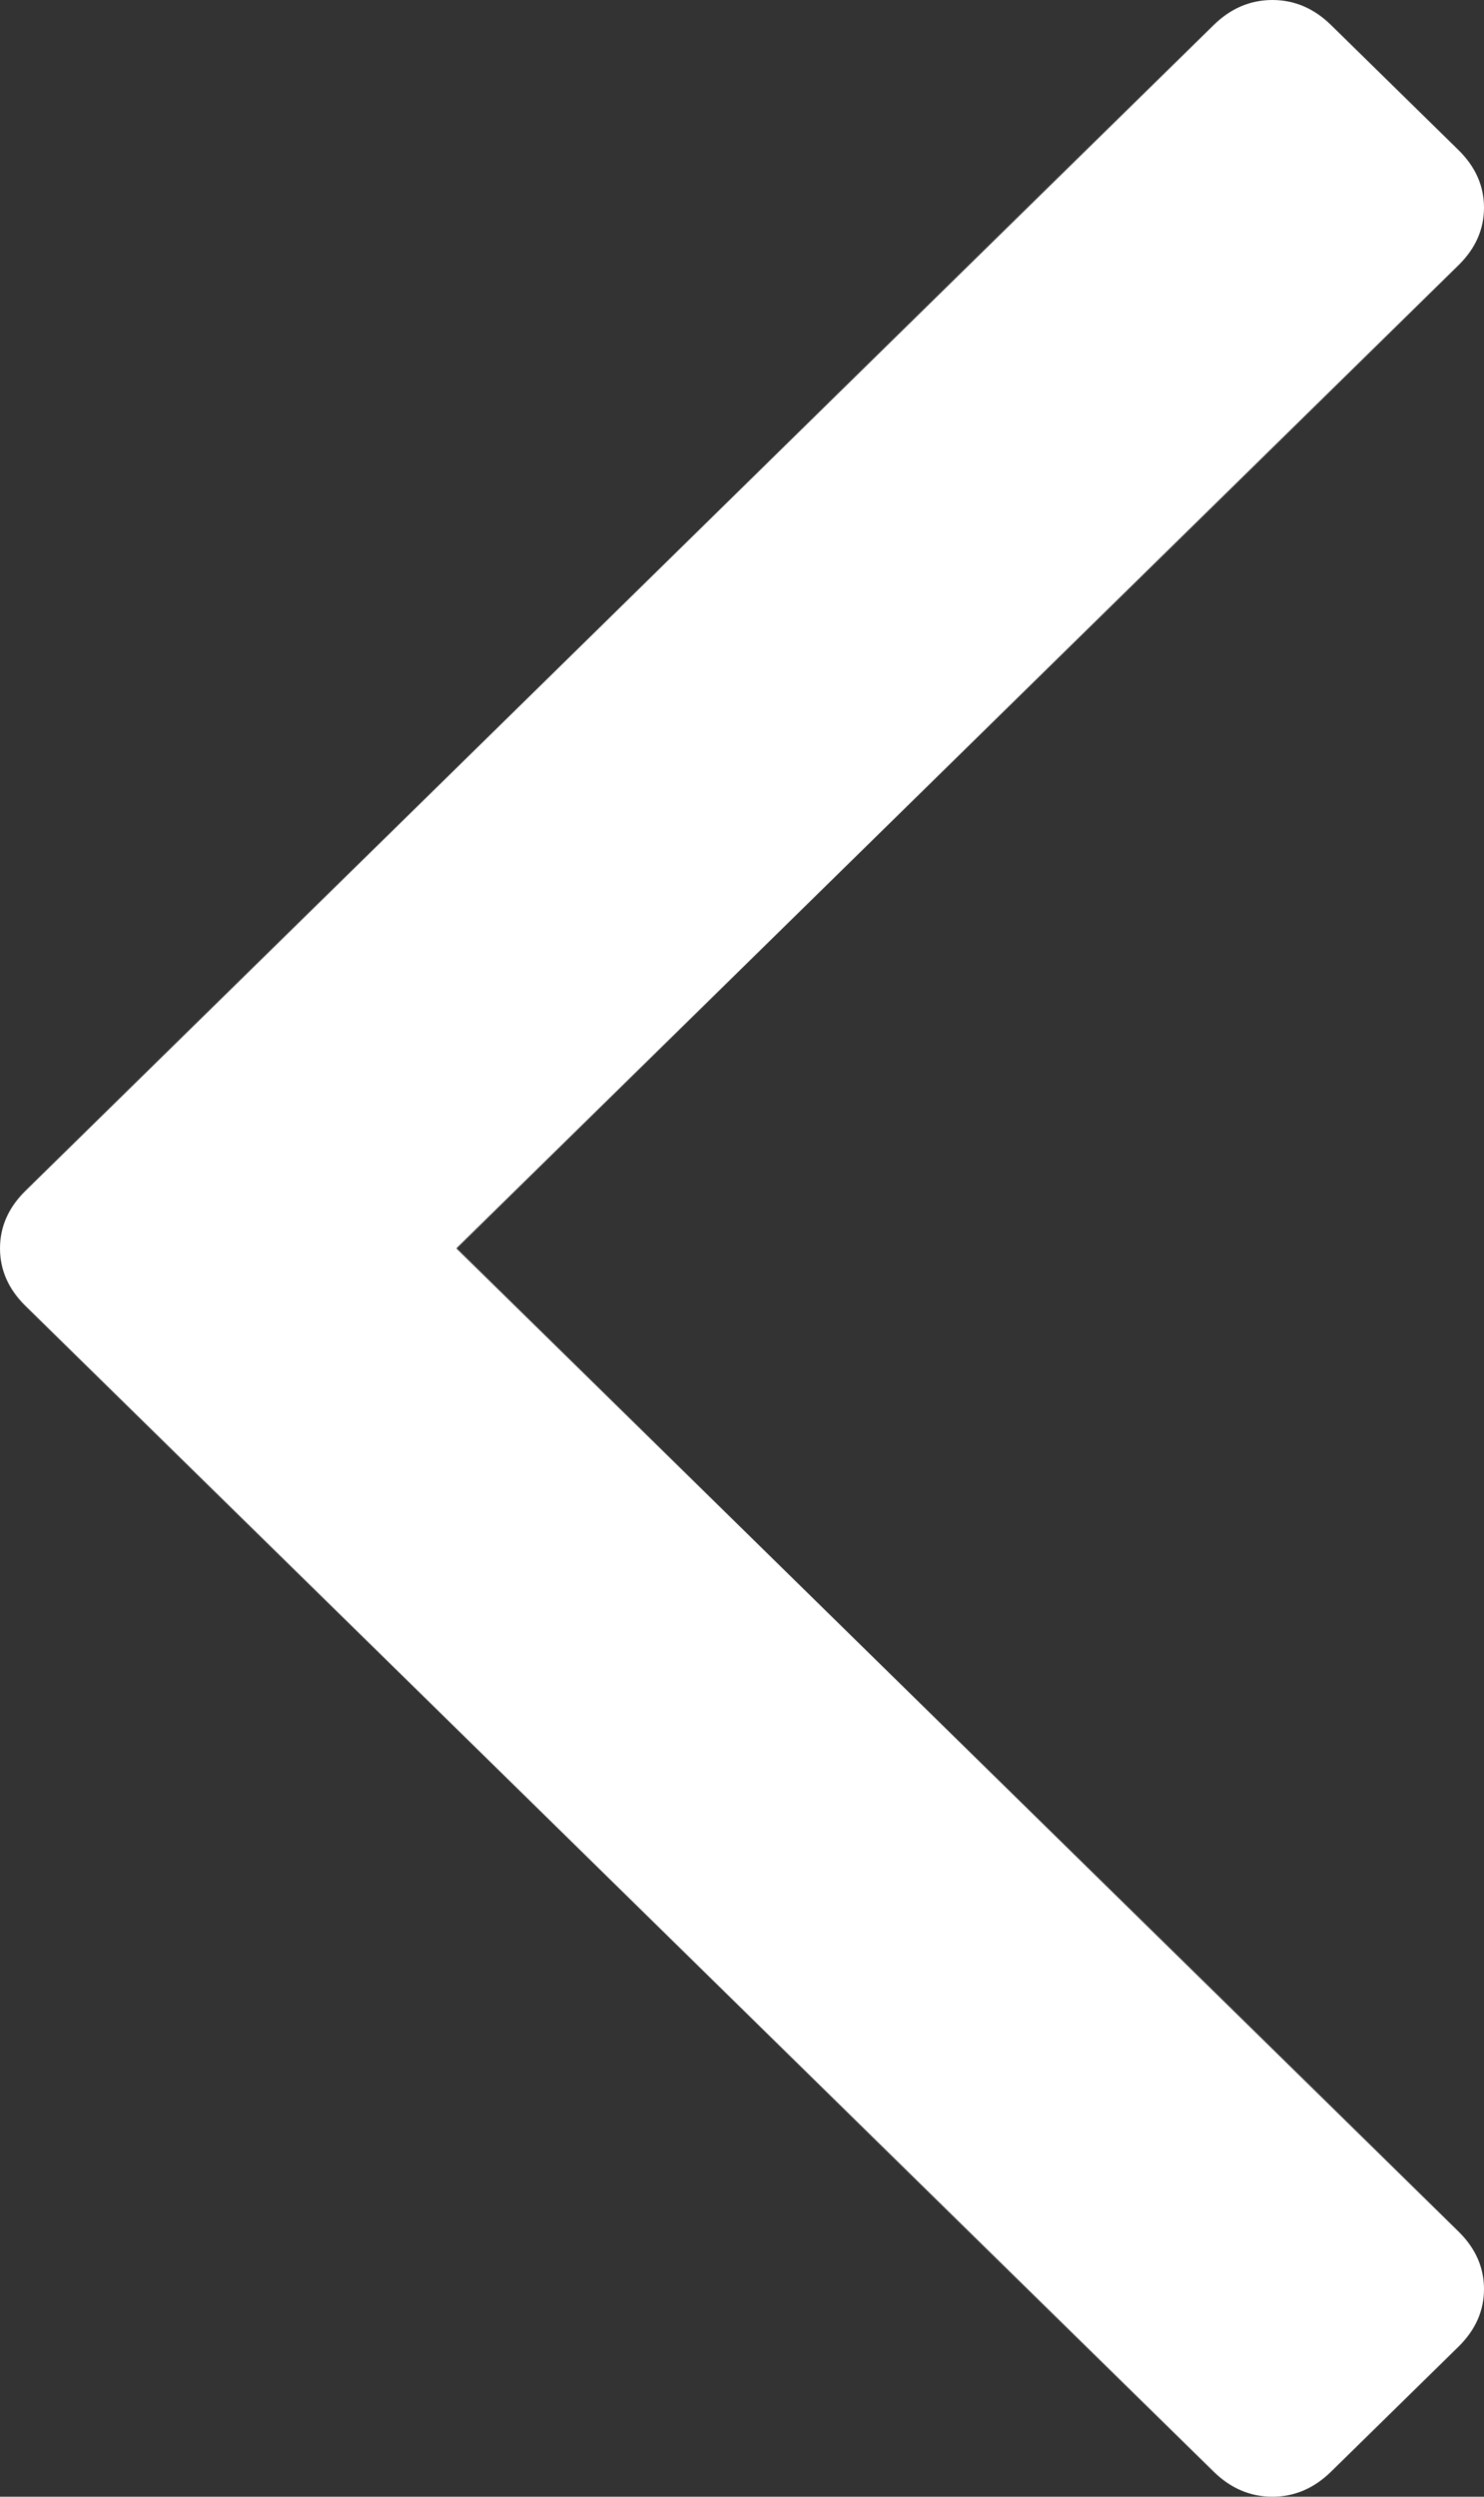 ﻿<?xml version="1.0" encoding="utf-8"?>
<svg version="1.1" xmlns:xlink="http://www.w3.org/1999/xlink" width="22px" height="37px" xmlns="http://www.w3.org/2000/svg">
  <rect width="100%" height="100%" fill="#333333" stroke="none"/>
  <g transform="matrix(1 0 0 1 -1161 -356 )">
    <path d="M 21.622 2.224  C 21.874 2.472  22 2.756  22 3.077  C 22 3.398  21.874 3.683  21.622 3.93  L 6.766 18.5  L 21.622 33.07  C 21.874 33.317  22 33.602  22 33.923  C 22 34.244  21.874 34.528  21.622 34.776  L 19.732 36.629  C 19.48 36.876  19.19 37  18.863 37  C 18.535 37  18.245 36.876  17.993 36.629  L 0.378 19.353  C 0.126 19.106  0 18.821  0 18.5  C 0 18.179  0.126 17.894  0.378 17.647  L 17.993 0.371  C 18.245 0.124  18.535 0  18.863 0  C 19.19 0  19.48 0.124  19.732 0.371  L 21.622 2.224  Z " fill-rule="nonzero" fill="#ffffff" stroke="none" transform="matrix(1 0 0 1 1161 356 )" />
  </g>
</svg>